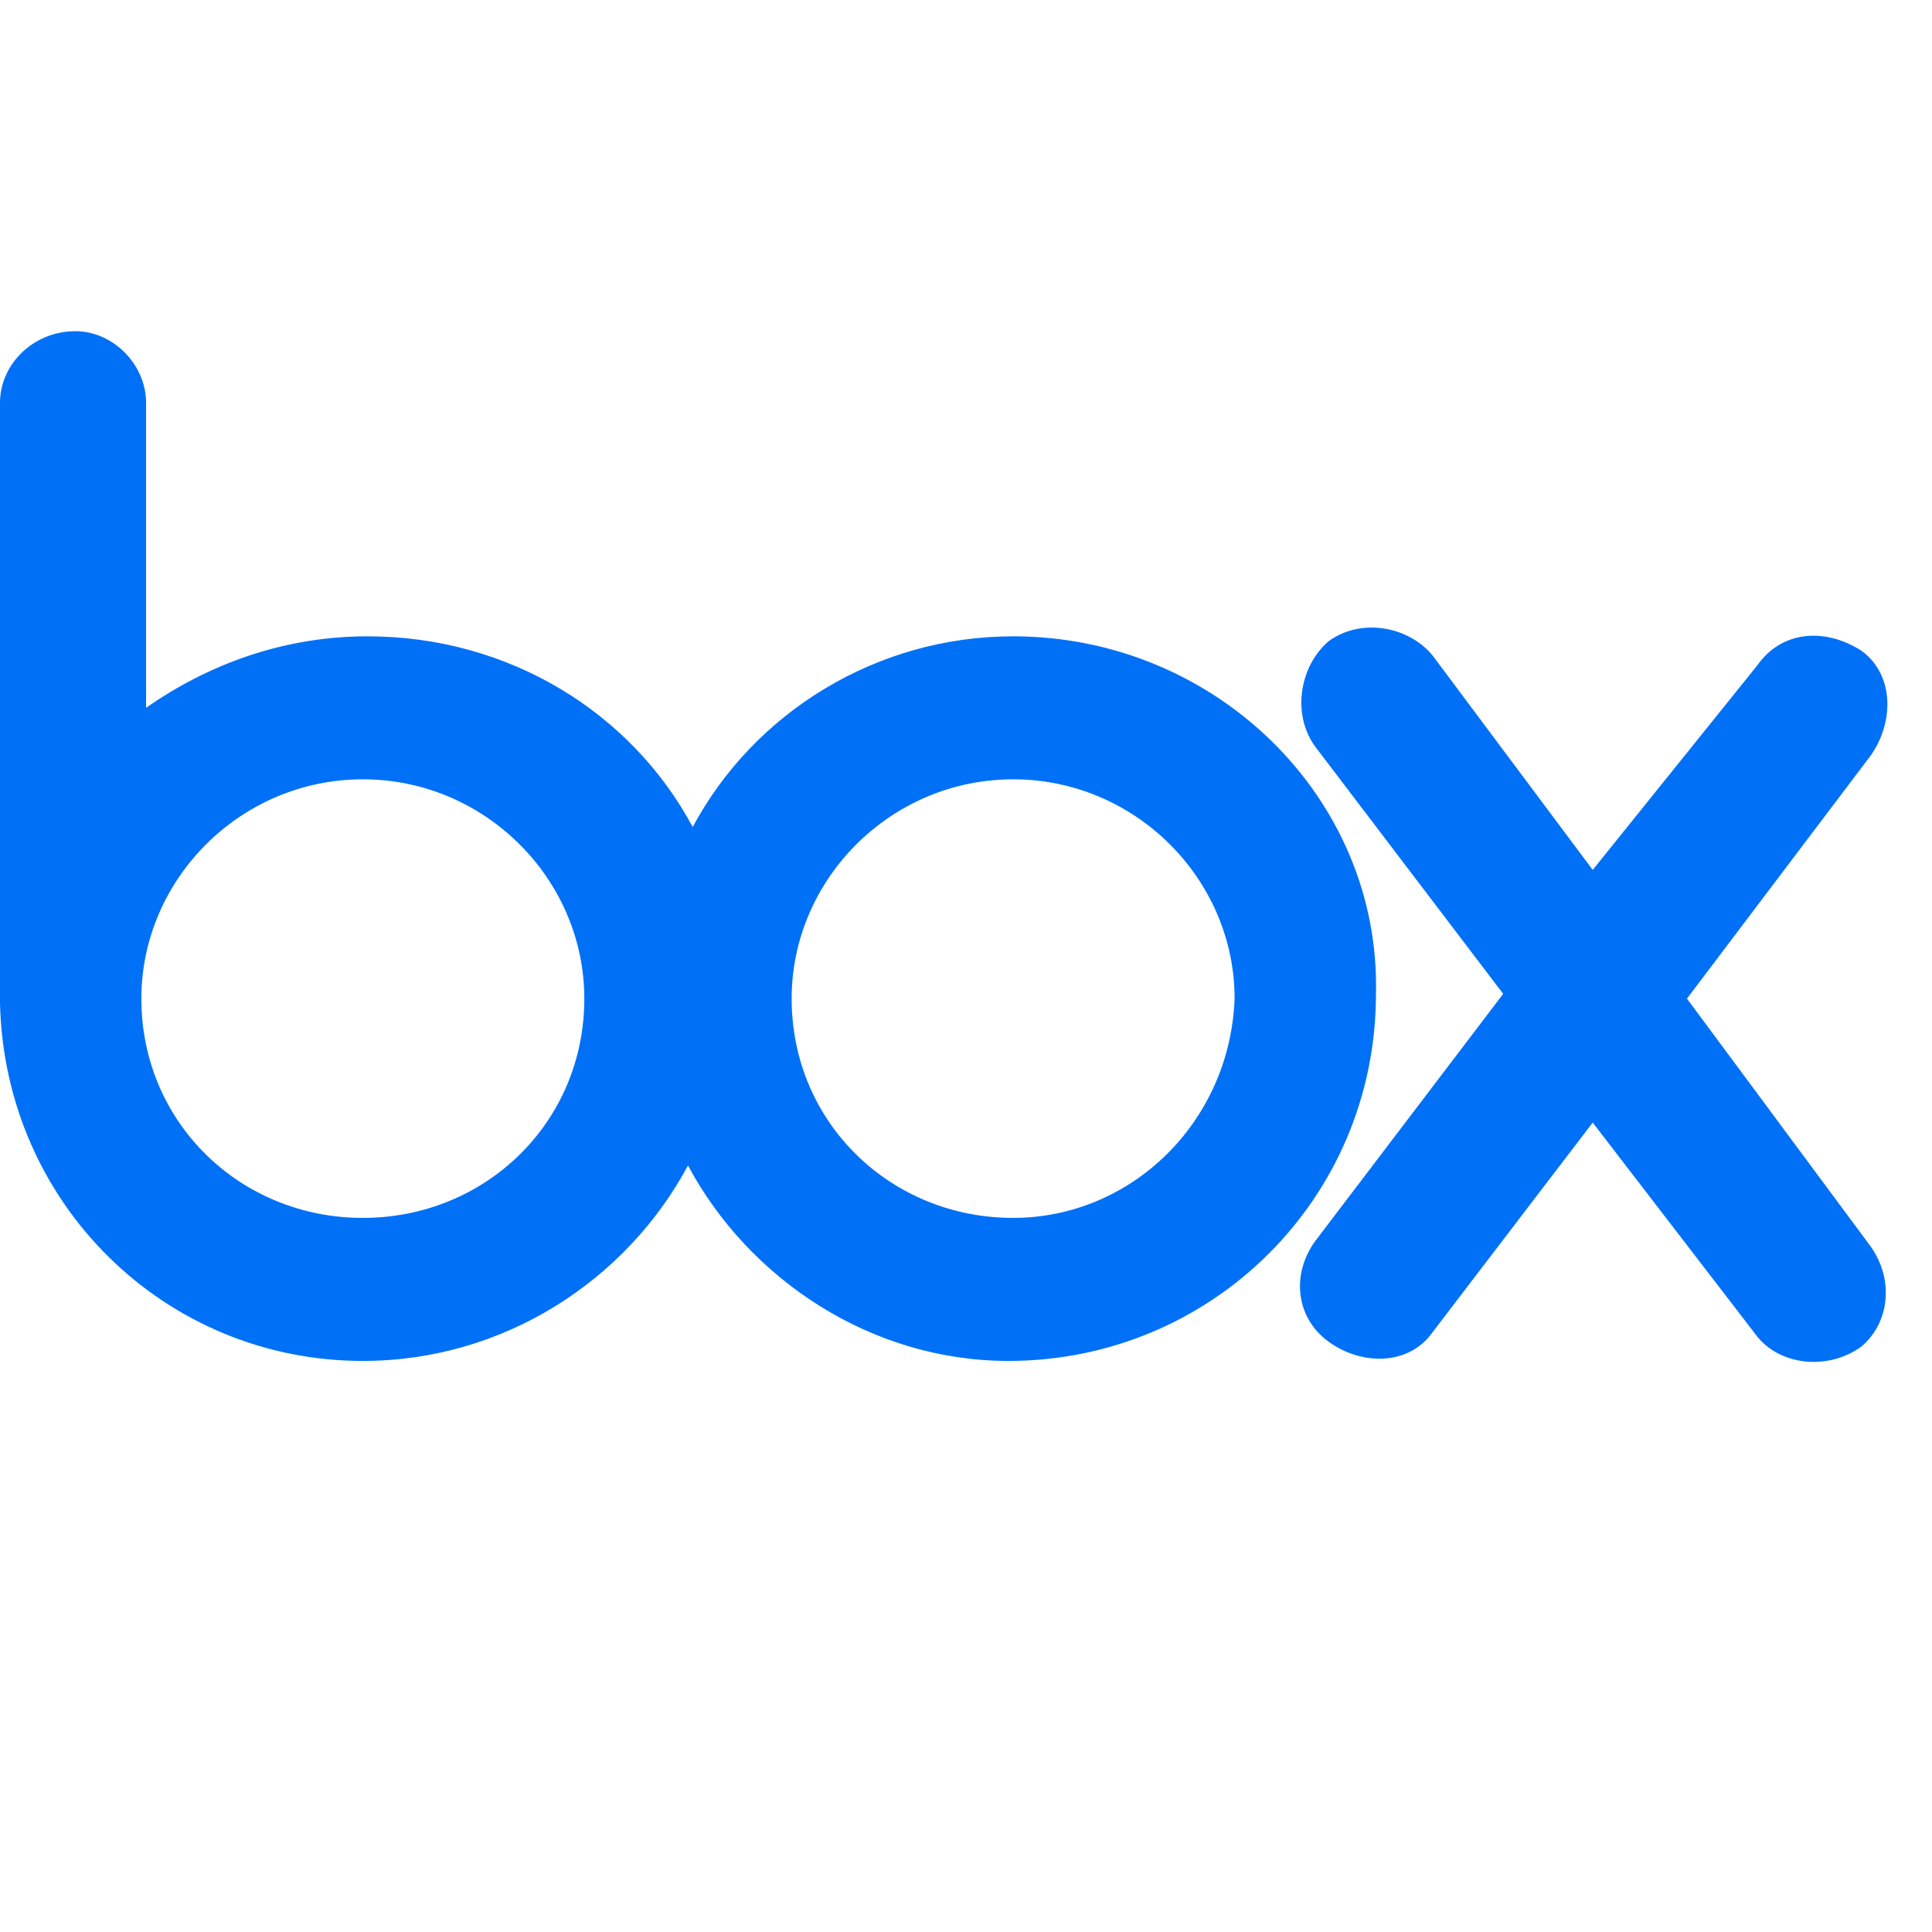 <?xml version="1.0" encoding="UTF-8"?>
<svg width="70px" height="70px" viewBox="0 0 70 70" version="1.1" xmlns="http://www.w3.org/2000/svg" xmlns:xlink="http://www.w3.org/1999/xlink">
    <!-- Generator: sketchtool 63.1 (101010) - https://sketch.com -->
    <title>3BF6AD08-E179-40C1-B4D0-A27616DC8E1D</title>
    <desc>Created with sketchtool.</desc>
    <g id="Page-1" stroke="none" stroke-width="1" fill="none" fill-rule="evenodd">
        <g id="Storage-UI-elements" transform="translate(-504, -68)" fill="#0071F7" fill-rule="nonzero">
            <g id="Box,_Inc._logo" transform="translate(504, 80)">
                <path d="M67.78,33.164 C68.634,34.373 68.463,35.927 67.439,36.791 C66.244,37.655 64.537,37.482 63.683,36.445 L57.707,28.673 L51.902,36.273 C51.049,37.482 49.341,37.482 48.146,36.618 C46.951,35.755 46.78,34.2 47.634,32.991 L54.463,24.009 L47.634,15.027 C46.78,13.818 47.122,12.091 48.146,11.227 C49.341,10.364 51.049,10.709 51.902,11.745 L57.707,19.518 L63.683,12.091 C64.537,10.882 66.073,10.709 67.439,11.573 C68.634,12.436 68.634,14.164 67.78,15.373 L61.122,24.182 L67.78,33.164 L67.78,33.164 Z M36.707,32.127 C32.268,32.127 28.683,28.673 28.683,24.182 C28.683,19.864 32.268,16.236 36.707,16.236 C41.146,16.236 44.732,19.864 44.732,24.182 C44.561,28.673 40.976,32.127 36.707,32.127 Z M13.146,32.127 C8.707,32.127 5.122,28.673 5.122,24.182 C5.122,19.864 8.707,16.236 13.146,16.236 C17.585,16.236 21.171,19.864 21.171,24.182 C21.171,28.673 17.585,32.127 13.146,32.127 Z M36.707,11.055 C31.756,11.055 27.317,13.818 25.098,17.964 C22.878,13.818 18.439,11.055 13.317,11.055 C10.244,11.055 7.512,12.091 5.293,13.645 L5.293,2.591 C5.293,1.209 4.098,0 2.732,0 C1.195,0 0,1.209 0,2.591 L0,24.355 C0.171,31.609 5.976,37.309 13.146,37.309 C18.268,37.309 22.707,34.373 24.927,30.227 C27.146,34.373 31.585,37.309 36.537,37.309 C43.878,37.309 49.854,31.436 49.854,24.009 C50.024,16.927 44.049,11.055 36.707,11.055 Z" id="Shape"></path>
            </g>
        </g>
    </g>
</svg>